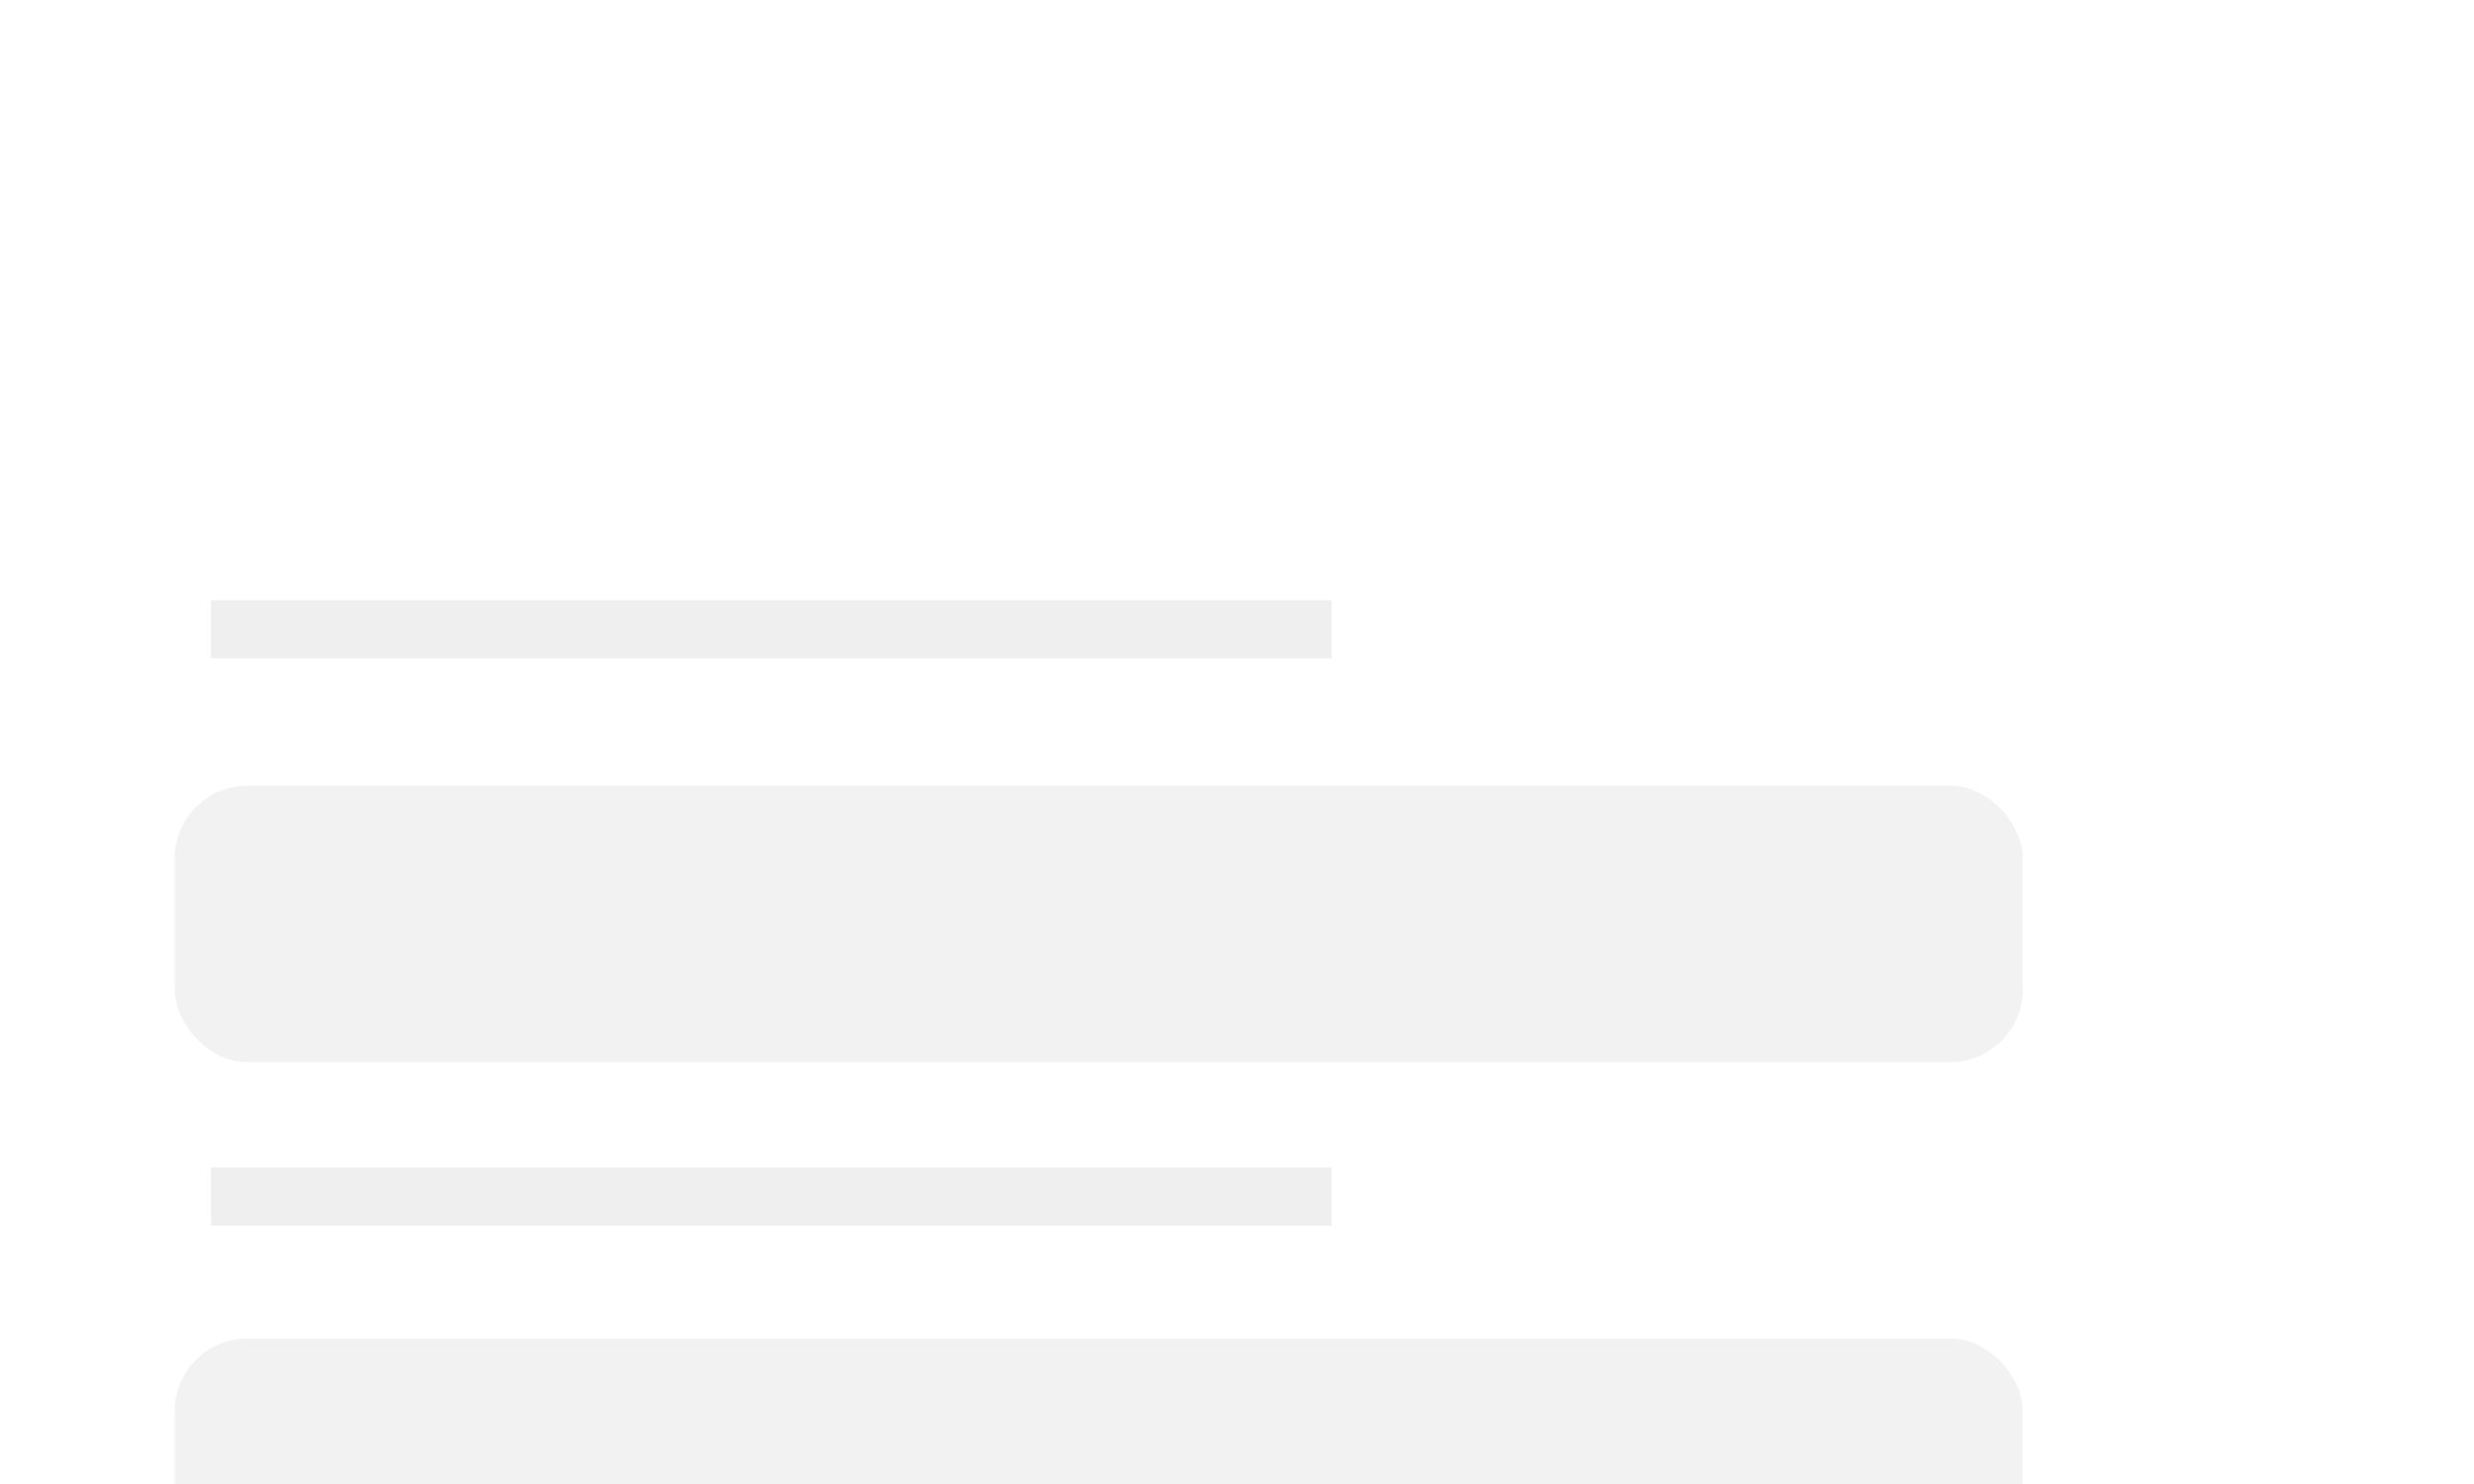 
<svg width="170px" height="102px" viewBox="0 0 170 102" version="1.1" xmlns="http://www.w3.org/2000/svg" xmlns:xlink="http://www.w3.org/1999/xlink">
    <!-- Generator: Sketch 51.2 (57519) - http://www.bohemiancoding.com/sketch -->
    <desc>Created with Sketch.</desc>
    <defs>
        <rect id="path-1" x="0" y="0" width="170" height="102"></rect>
    </defs>
    <g id="Symbols" stroke="none" stroke-width="1" fill="none" fill-rule="evenodd">
        <g id="FormCard">
            <g id="Group-Copy-3">
                <rect id="Rectangle" fill-opacity="0.2" fill="#c0c0c0" fill-rule="nonzero" mask="url(#mask-2)" x="12" y="54" width="127" height="19" rx="5"></rect>
                <rect id="Rectangle-Copy-2" fill-opacity="0.2" fill="#c0c0c0" fill-rule="nonzero" mask="url(#mask-2)" x="12" y="92" width="127" height="19" rx="5"></rect>
                <path d="M16.5,43.25 L89.5,43.25" opacity="0.5" id="Line" stroke="#c0c0c0" stroke-width="4" stroke-linecap="square" fill-rule="nonzero" mask="url(#mask-2)"></path>
                <path d="M16.5,82.25 L89.5,82.25" opacity="0.5" id="Line" stroke="#c0c0c0" stroke-width="4" stroke-linecap="square" fill-rule="nonzero" mask="url(#mask-2)"></path>
            </g>
        </g>
    </g>
</svg>